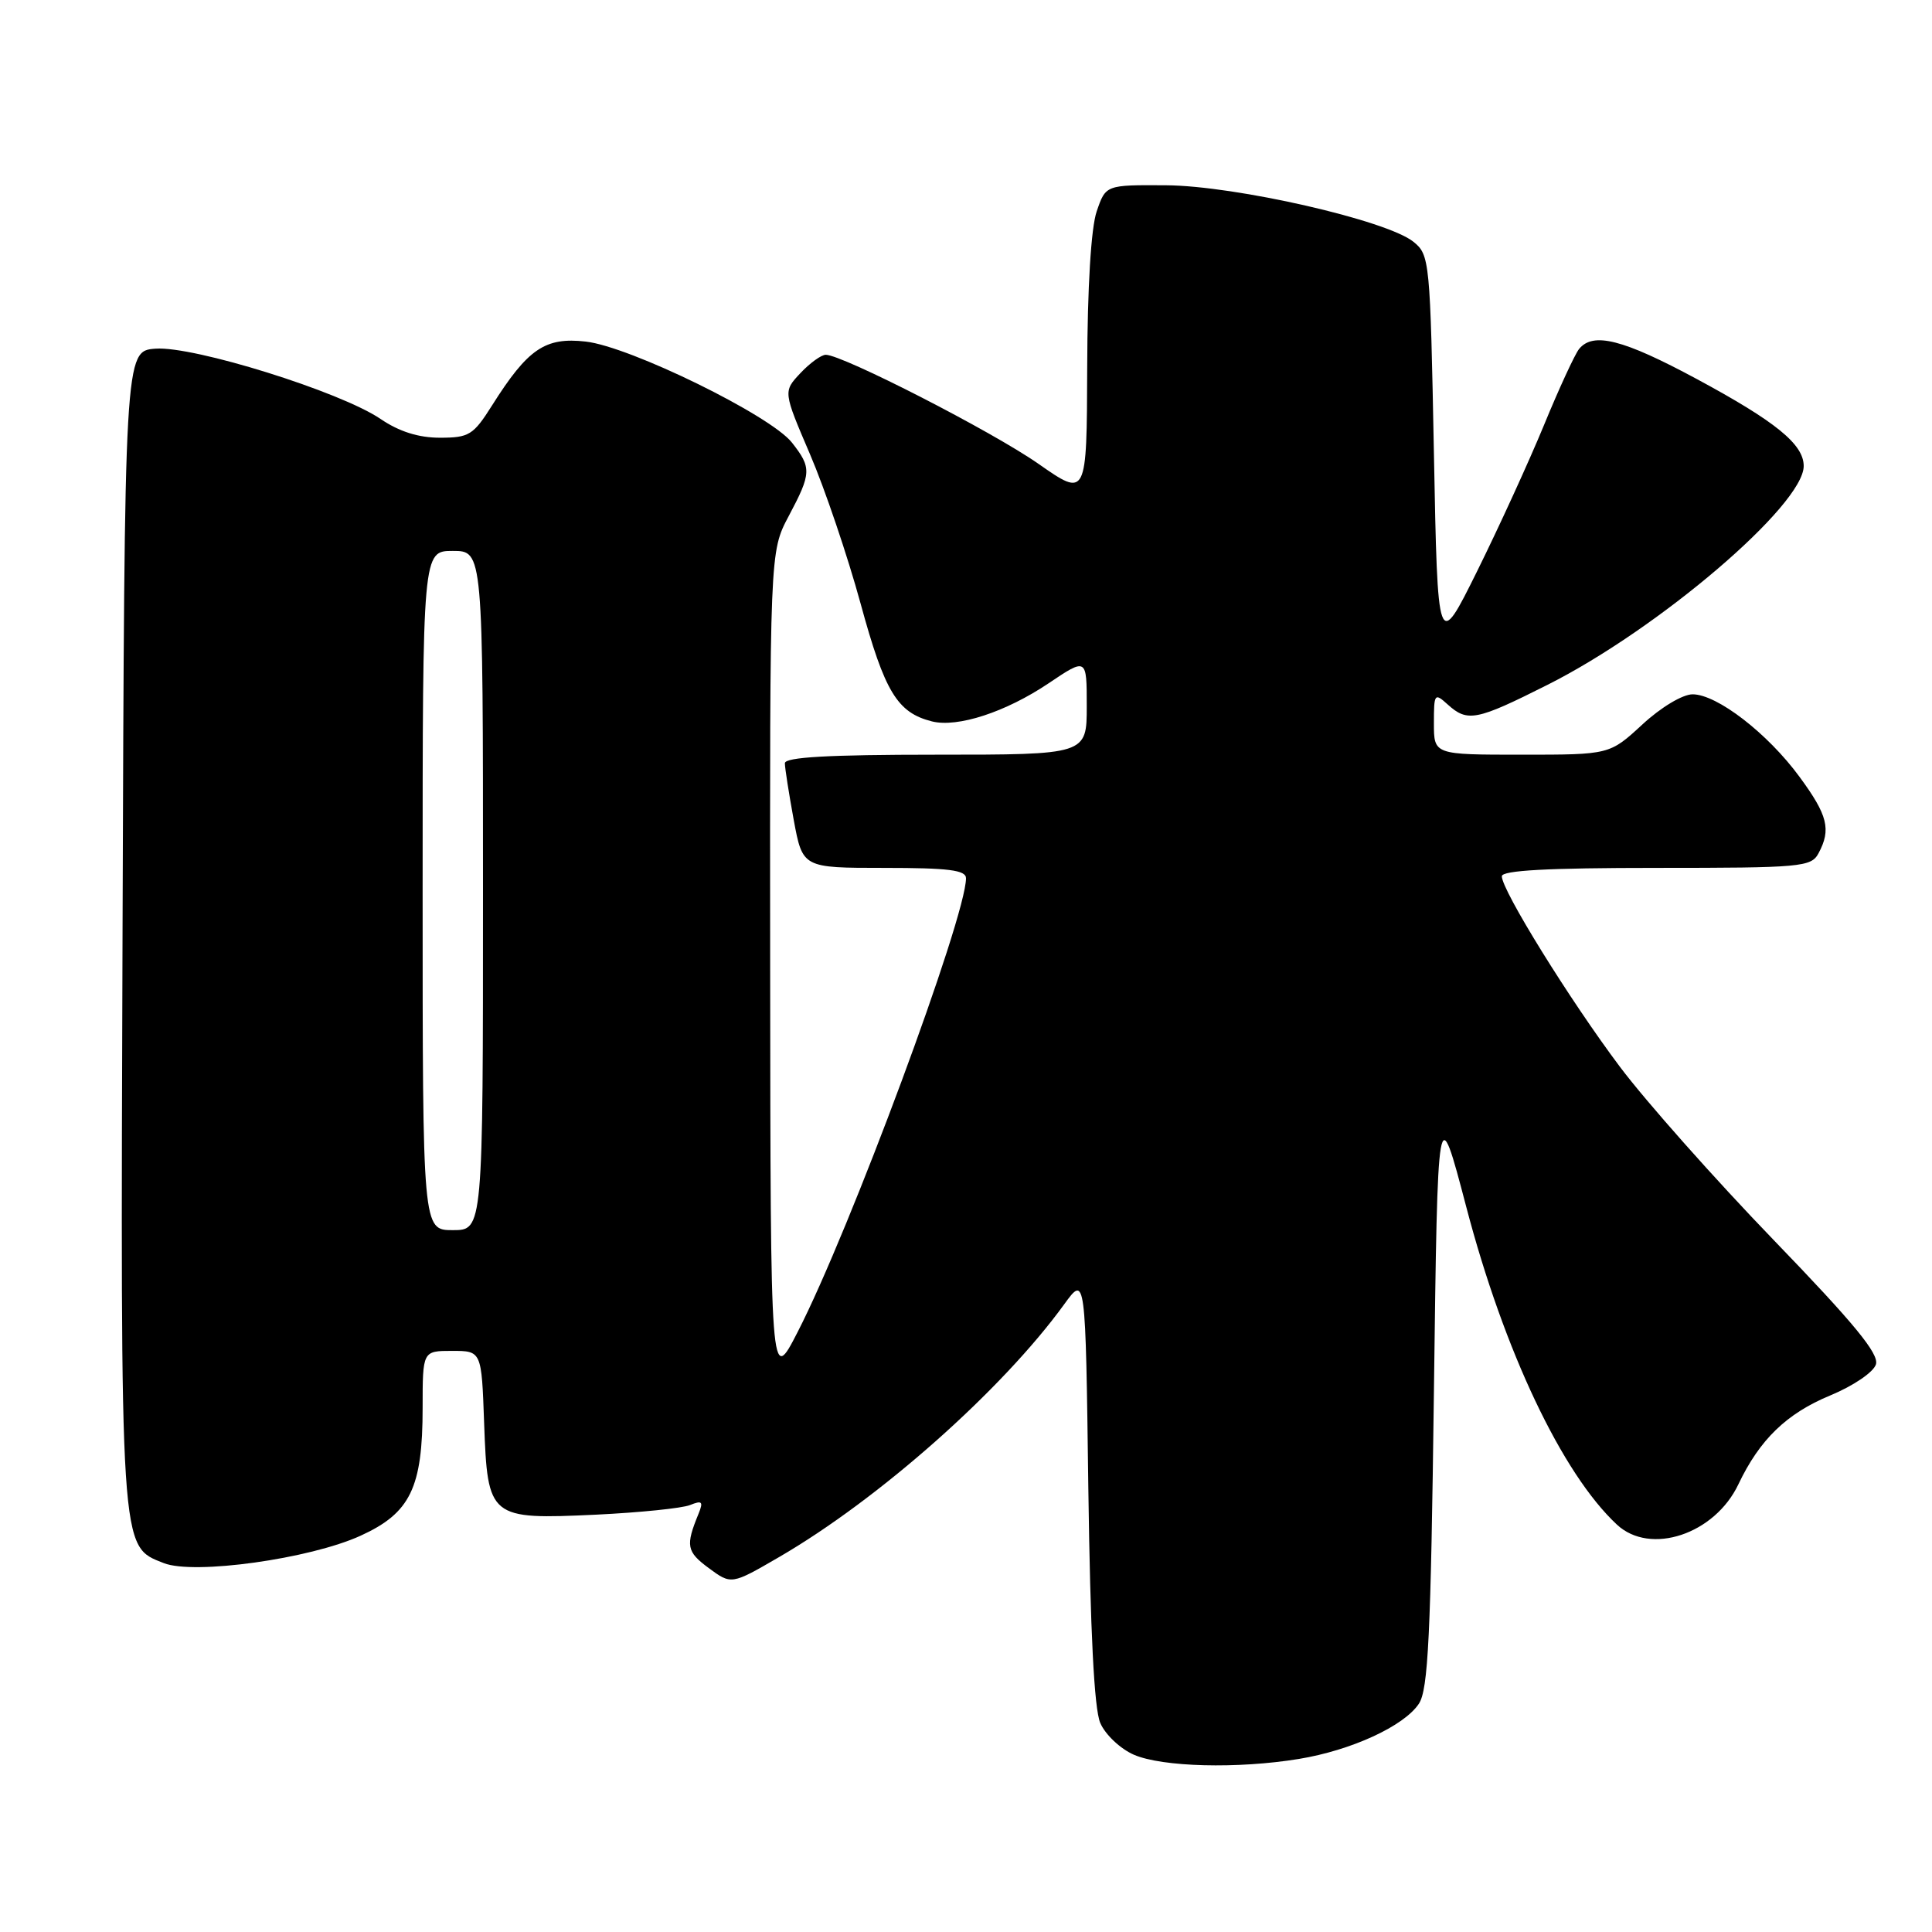 <?xml version="1.0" encoding="UTF-8" standalone="no"?>
<!DOCTYPE svg PUBLIC "-//W3C//DTD SVG 1.1//EN" "http://www.w3.org/Graphics/SVG/1.1/DTD/svg11.dtd" >
<svg xmlns="http://www.w3.org/2000/svg" xmlns:xlink="http://www.w3.org/1999/xlink" version="1.1" viewBox="0 0 256 256">
 <g >
 <path fill="currentColor"
d=" M 172.10 233.07 C 179.06 231.93 186.04 228.72 188.01 225.75 C 189.24 223.89 189.59 216.81 190.00 184.50 C 190.50 145.50 190.50 145.50 194.29 159.93 C 199.30 179.03 206.99 195.26 214.25 202.02 C 218.67 206.14 227.21 203.30 230.35 196.67 C 233.16 190.76 236.73 187.30 242.50 184.91 C 245.57 183.64 248.24 181.83 248.57 180.79 C 249.01 179.40 245.71 175.38 235.02 164.31 C 227.25 156.26 218.08 145.93 214.65 141.36 C 208.02 132.53 199.00 117.98 199.00 116.11 C 199.00 115.33 205.09 115.00 219.46 115.00 C 238.67 115.00 239.99 114.88 240.96 113.07 C 242.66 109.91 242.19 108.03 238.45 102.94 C 234.23 97.18 227.51 92.00 224.28 92.00 C 222.96 92.00 220.08 93.72 217.62 96.00 C 213.28 100.00 213.28 100.00 201.64 100.00 C 190.00 100.00 190.00 100.00 190.00 95.85 C 190.00 91.88 190.08 91.77 191.83 93.35 C 194.45 95.72 195.62 95.49 205.04 90.75 C 219.77 83.35 239.00 66.93 239.00 61.75 C 239.00 58.87 235.30 55.86 224.81 50.21 C 215.06 44.96 211.09 43.95 209.23 46.25 C 208.68 46.94 206.58 51.47 204.59 56.32 C 202.59 61.17 198.60 69.88 195.73 75.68 C 190.50 86.23 190.50 86.23 190.00 60.02 C 189.51 34.51 189.44 33.77 187.29 32.04 C 183.77 29.19 163.71 24.61 154.51 24.55 C 146.52 24.50 146.52 24.50 145.32 28.00 C 144.57 30.17 144.09 38.05 144.06 48.72 C 144.00 65.93 144.00 65.93 137.60 61.46 C 131.50 57.19 111.70 47.04 109.42 47.01 C 108.83 47.01 107.32 48.10 106.06 49.44 C 103.77 51.88 103.77 51.88 107.33 60.19 C 109.29 64.76 112.31 73.67 114.04 80.00 C 117.23 91.69 118.89 94.43 123.49 95.59 C 126.89 96.44 133.27 94.35 138.93 90.55 C 144.00 87.14 144.00 87.14 144.00 93.57 C 144.00 100.00 144.00 100.00 124.00 100.00 C 109.75 100.00 104.00 100.33 104.00 101.13 C 104.00 101.76 104.53 105.13 105.17 108.63 C 106.35 115.00 106.35 115.00 117.17 115.00 C 125.68 115.00 128.00 115.29 128.00 116.37 C 128.00 121.55 112.61 163.04 105.69 176.50 C 102.10 183.50 102.10 183.50 102.05 128.30 C 102.00 73.11 102.00 73.11 104.50 68.40 C 107.53 62.70 107.56 61.98 104.93 58.64 C 102.10 55.04 83.48 45.92 77.61 45.26 C 72.23 44.65 69.94 46.21 65.20 53.72 C 62.72 57.65 62.16 58.00 58.29 58.00 C 55.46 58.00 52.89 57.19 50.42 55.51 C 45.11 51.90 25.66 45.83 20.61 46.20 C 16.50 46.50 16.50 46.50 16.24 122.77 C 15.96 206.32 15.87 204.81 21.70 207.12 C 25.71 208.70 41.06 206.56 47.78 203.49 C 54.38 200.48 56.00 197.14 56.00 186.53 C 56.00 179.00 56.00 179.00 59.90 179.00 C 63.81 179.00 63.81 179.00 64.15 188.58 C 64.61 201.19 64.82 201.36 79.00 200.70 C 84.78 200.42 90.37 199.85 91.42 199.43 C 93.04 198.78 93.22 198.96 92.56 200.58 C 90.82 204.82 90.97 205.60 93.90 207.77 C 96.91 209.99 96.91 209.99 103.20 206.34 C 116.46 198.65 132.79 184.17 141.01 172.83 C 143.84 168.93 143.84 168.93 144.21 197.21 C 144.47 216.17 144.98 226.42 145.79 228.30 C 146.45 229.84 148.44 231.72 150.24 232.51 C 154.00 234.14 164.00 234.40 172.10 233.07 Z  M 56.00 118.00 C 56.00 73.00 56.00 73.00 60.00 73.00 C 64.00 73.00 64.00 73.00 64.00 118.00 C 64.00 163.00 64.00 163.00 60.00 163.00 C 56.00 163.00 56.00 163.00 56.00 118.00 Z "/>
</g>
</svg>